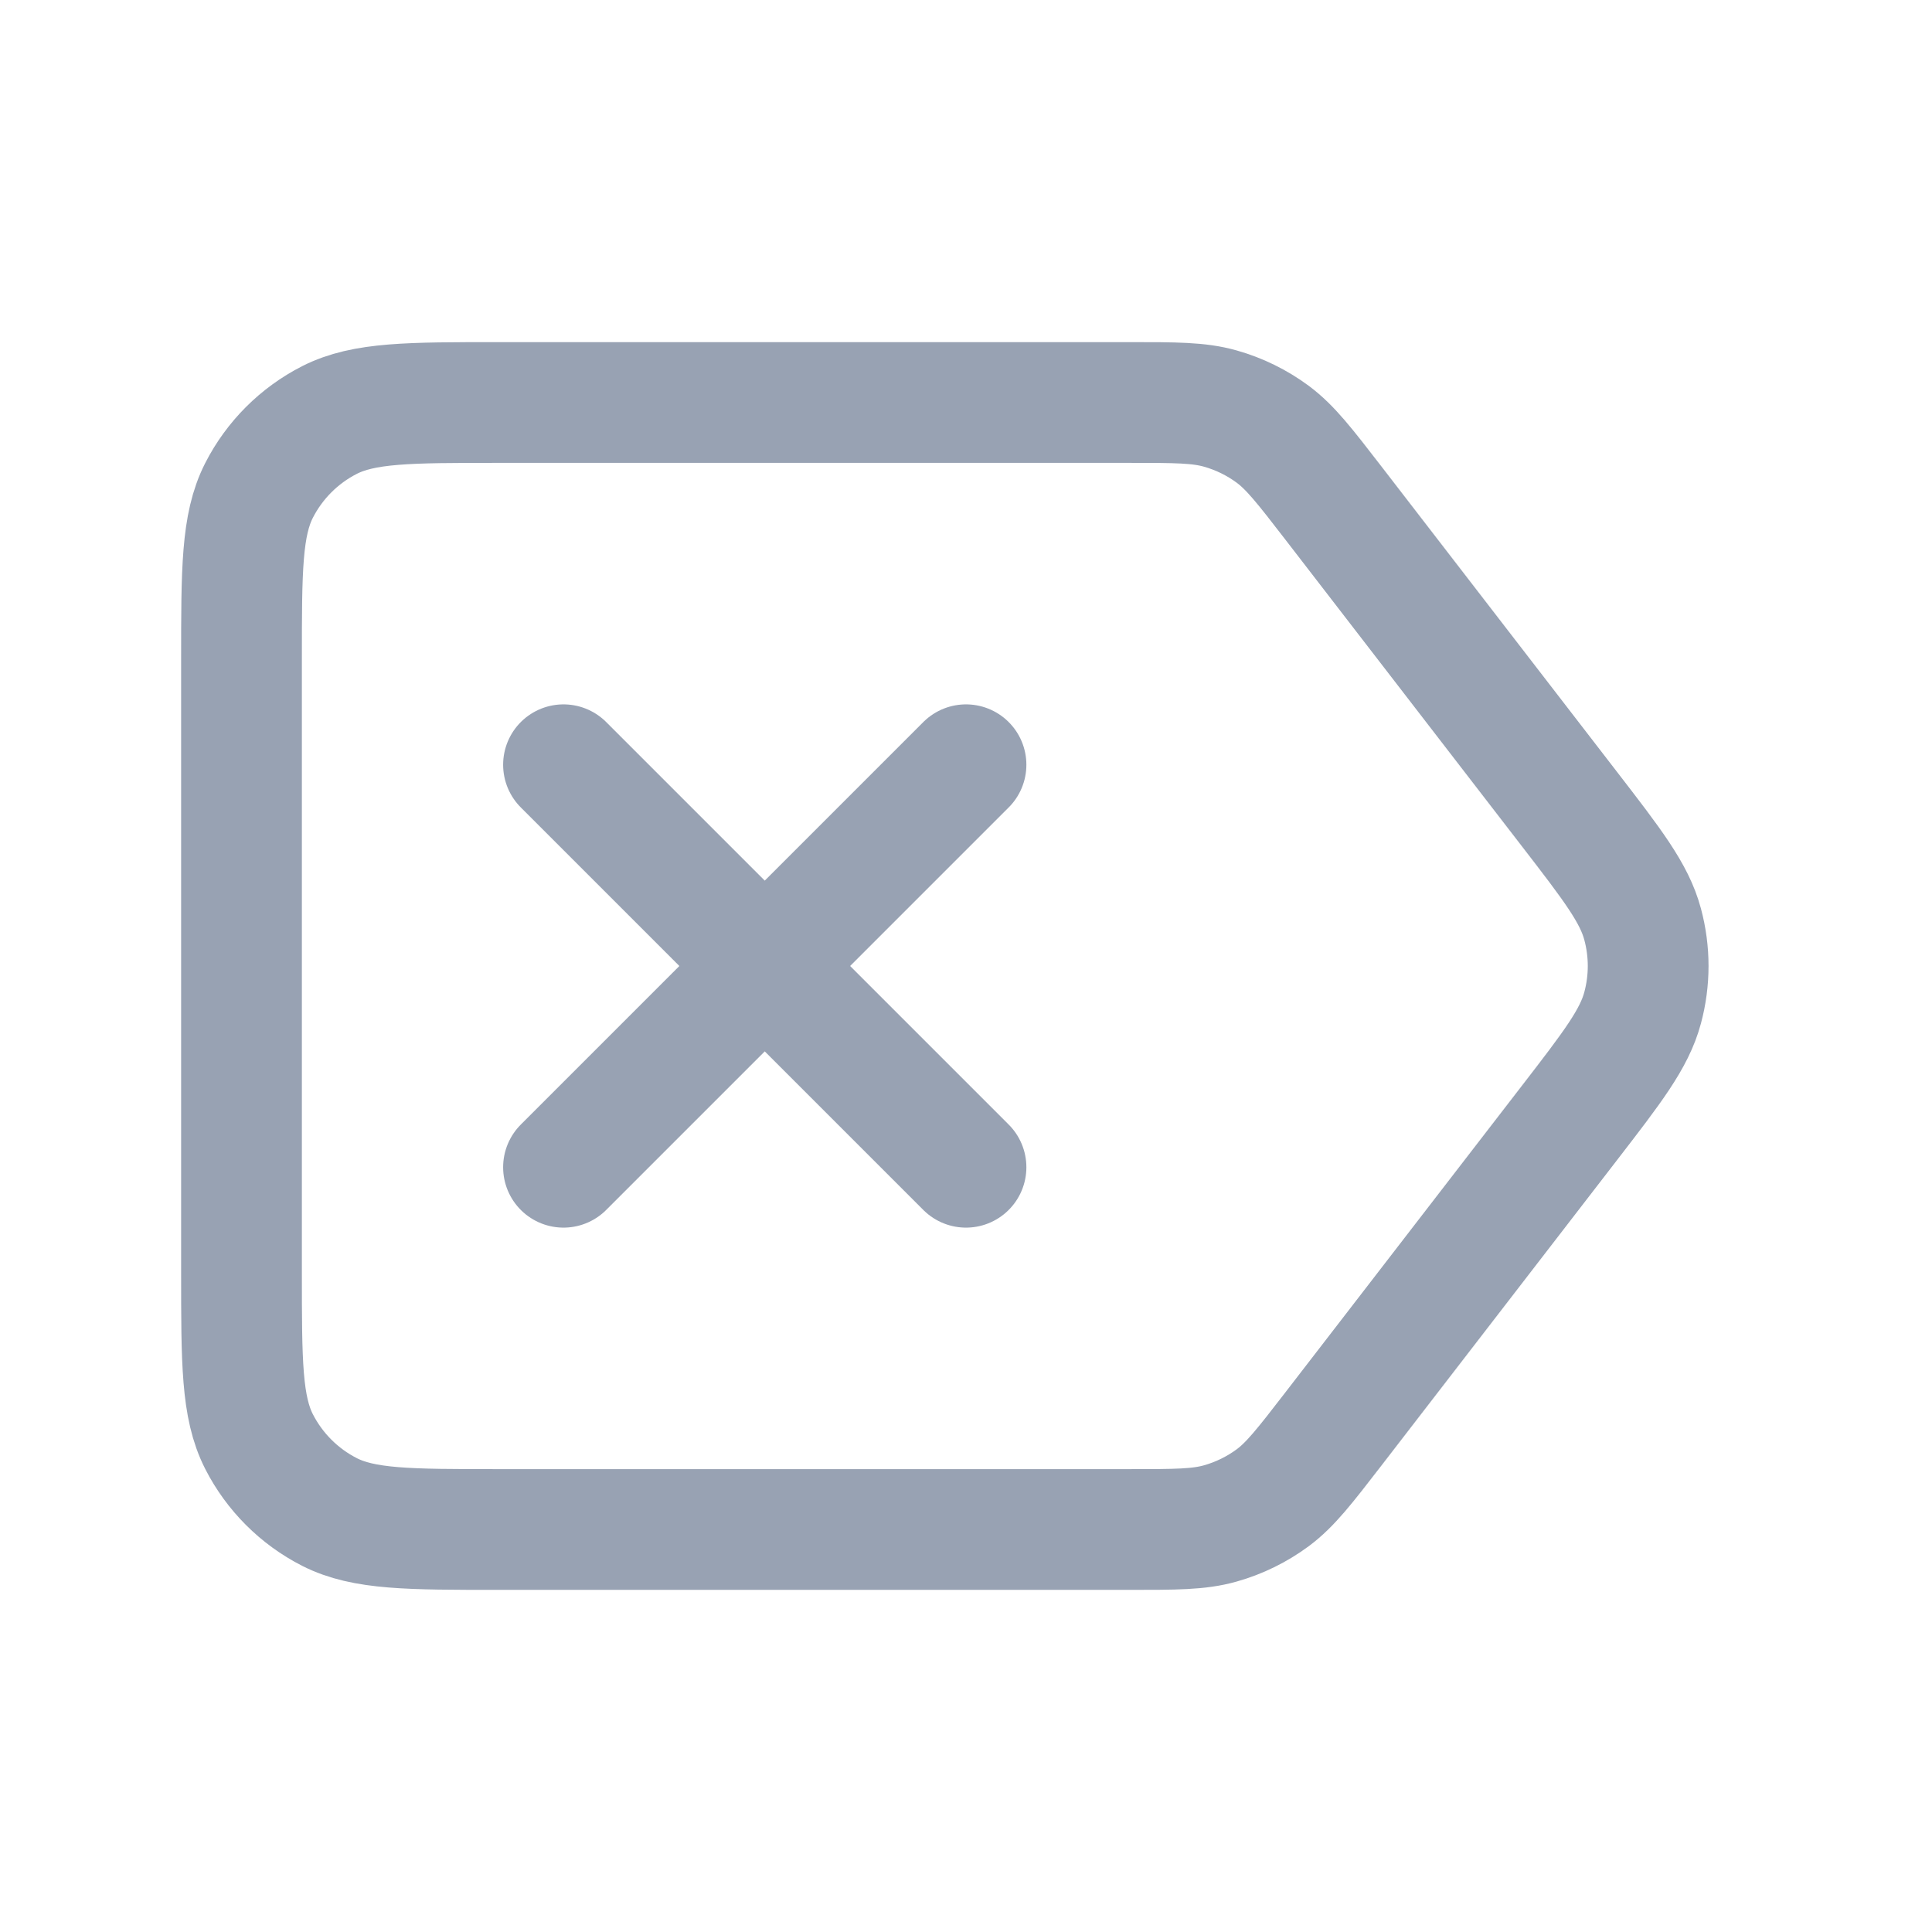 <svg width="24" height="24" viewBox="0 0 24 24" fill="none" xmlns="http://www.w3.org/2000/svg">
<path d="M7 9.5L12 14.5M12 9.5L7 14.5M19.492 13.955L16.561 17.755C16.208 18.212 16.032 18.44 15.811 18.605C15.615 18.75 15.393 18.859 15.158 18.925C14.893 19 14.604 19 14.027 19H6.2C5.08 19 4.52 19 4.092 18.782C3.716 18.59 3.41 18.284 3.218 17.908C3 17.48 3 16.92 3 15.8V8.2C3 7.08 3 6.52 3.218 6.092C3.41 5.716 3.716 5.41 4.092 5.218C4.52 5 5.08 5 6.2 5H14.027C14.604 5 14.893 5 15.158 5.075C15.393 5.141 15.615 5.25 15.811 5.395C16.032 5.56 16.208 5.788 16.561 6.245L19.492 10.045C20.032 10.745 20.302 11.095 20.405 11.48C20.497 11.821 20.497 12.179 20.405 12.52C20.302 12.905 20.032 13.255 19.492 13.955Z" stroke="#98A2B3" stroke-width="1.5" stroke-linecap="round" stroke-linejoin="round"/>
</svg>
